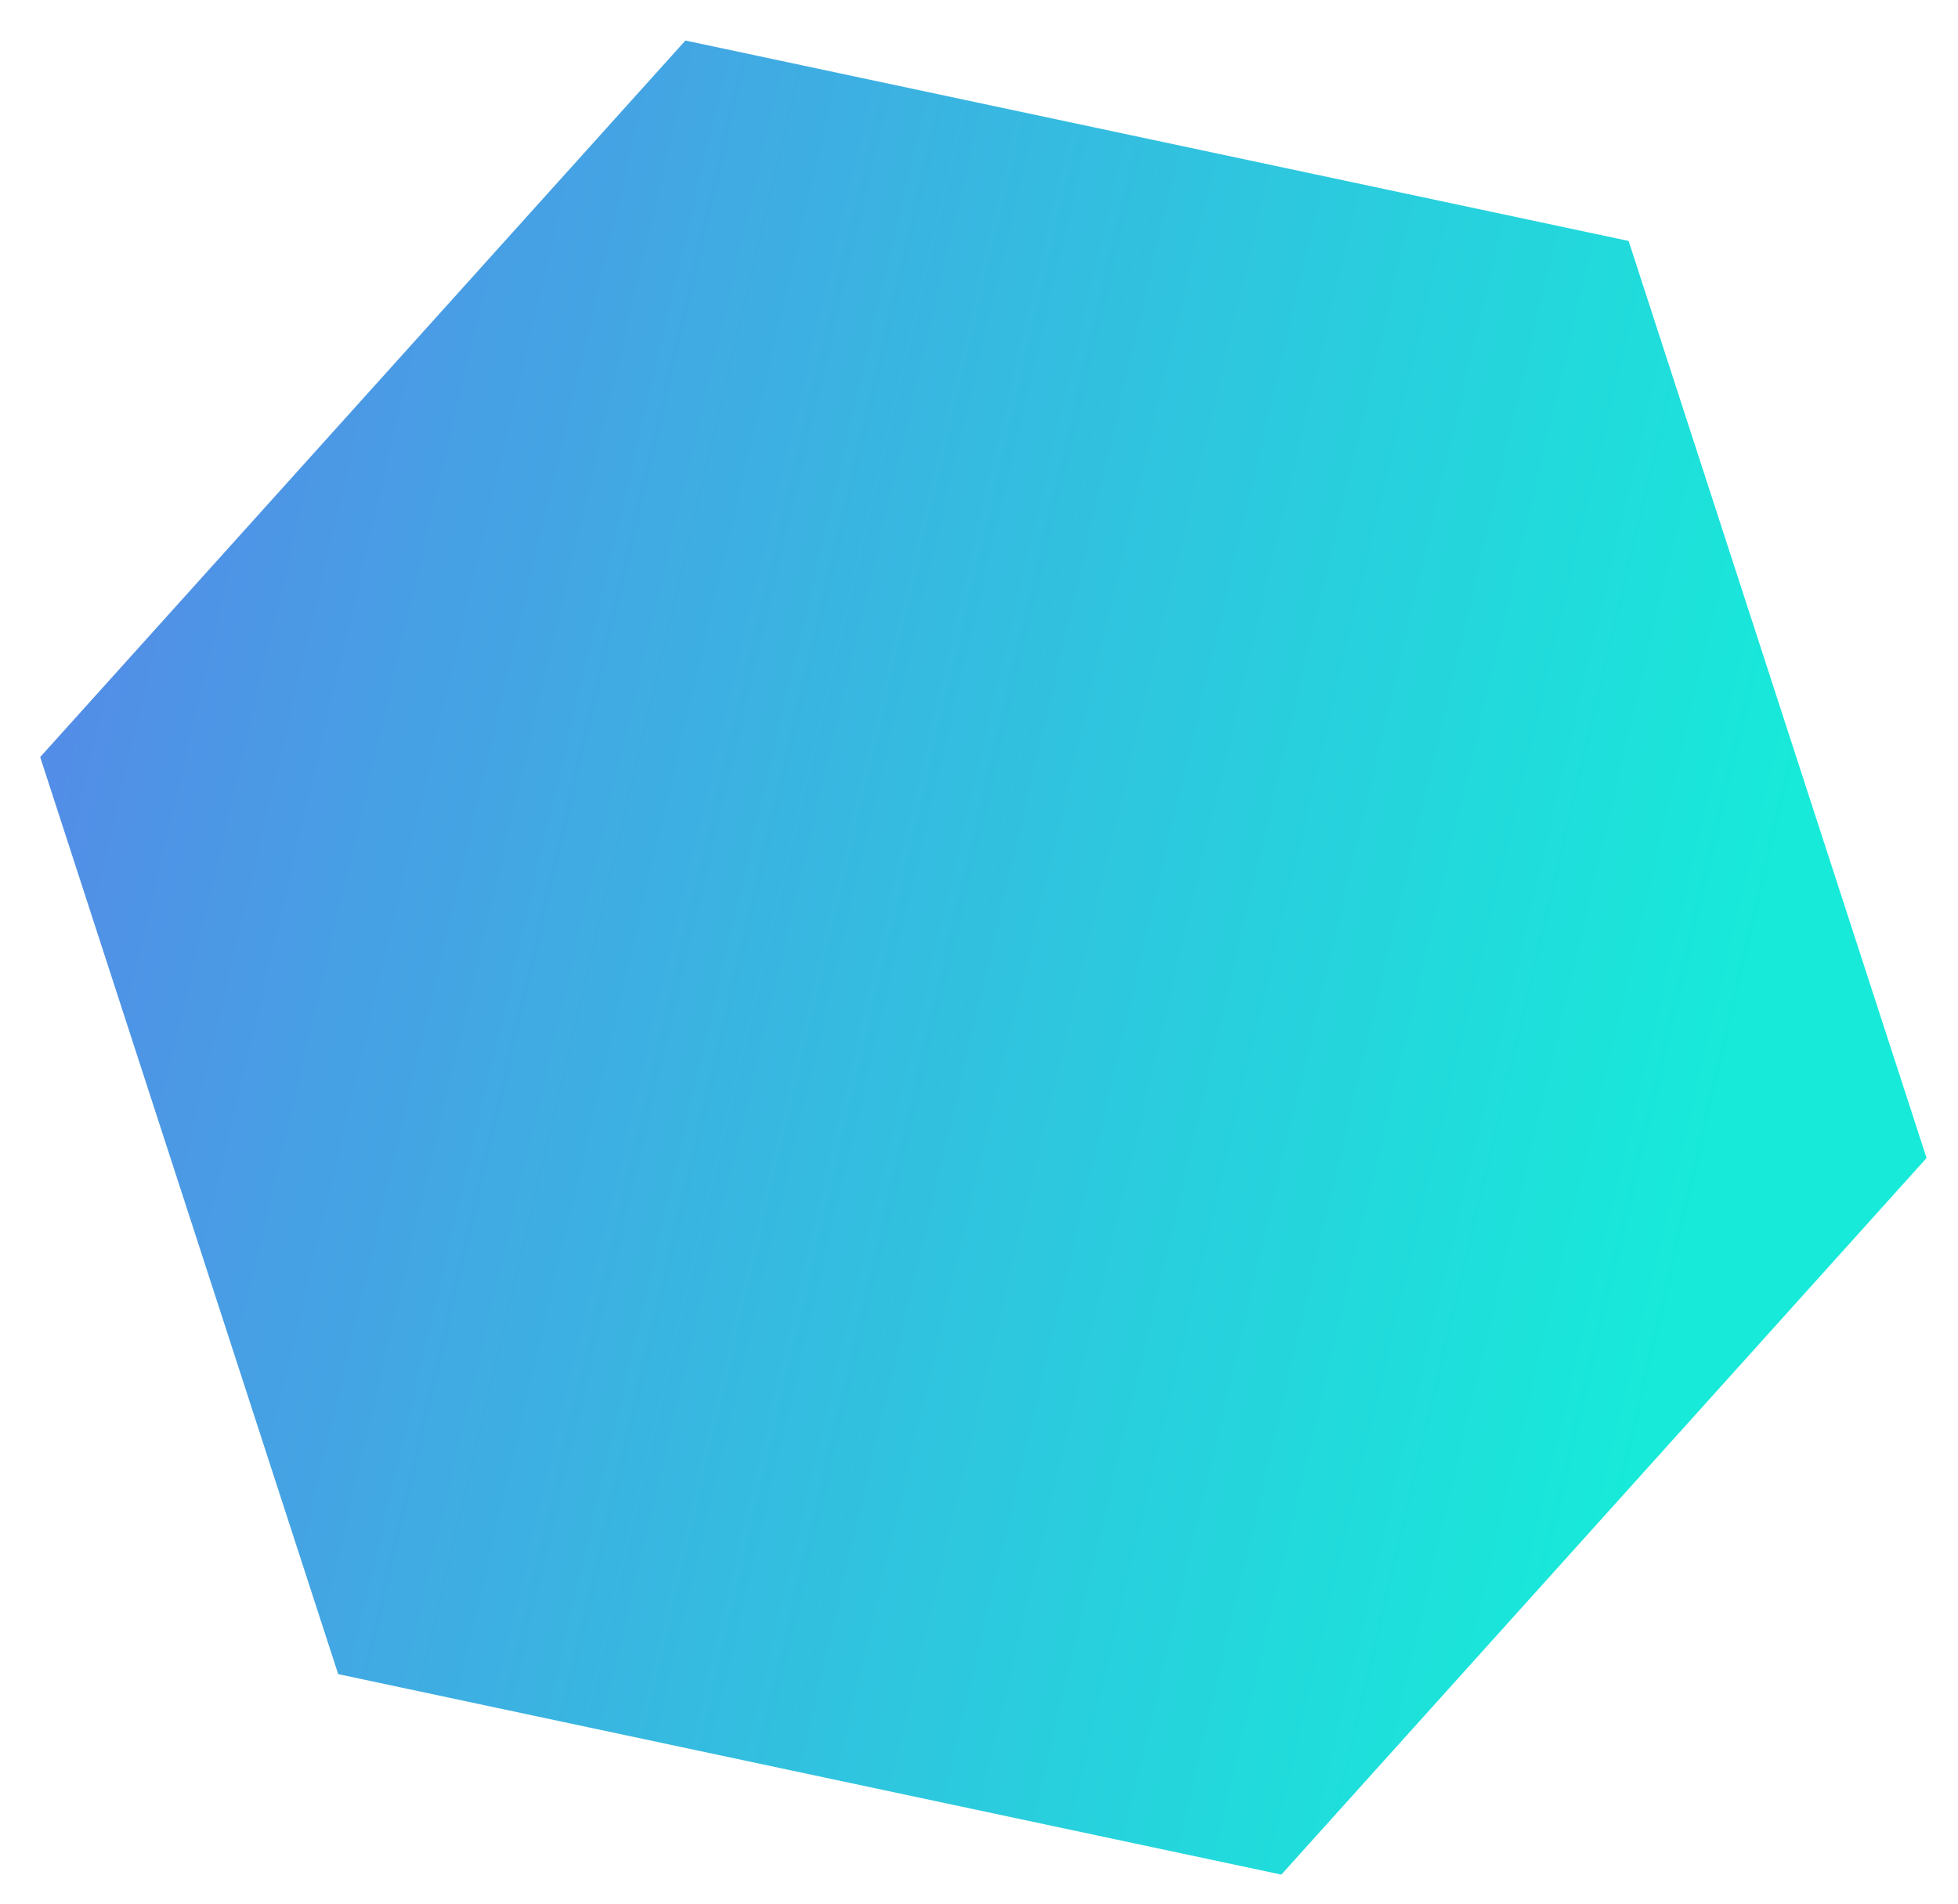 <svg width="36" height="35" viewBox="0 0 36 35" fill="none" xmlns="http://www.w3.org/2000/svg">
<path fill-rule="evenodd" clip-rule="evenodd" d="M12.602 0.745L29.944 4.43L35.422 21.291L23.559 34.466L6.218 30.78L0.739 13.919L12.602 0.745Z" fill="url(#paint0_linear)"/>
<defs>
<linearGradient id="paint0_linear" x1="32.518" y1="16.642" x2="-5.069" y2="7.815" gradientUnits="userSpaceOnUse">
<stop stop-color="#17EAD9"/>
<stop offset="1" stop-color="#6078EA"/>
</linearGradient>
</defs>
</svg>
